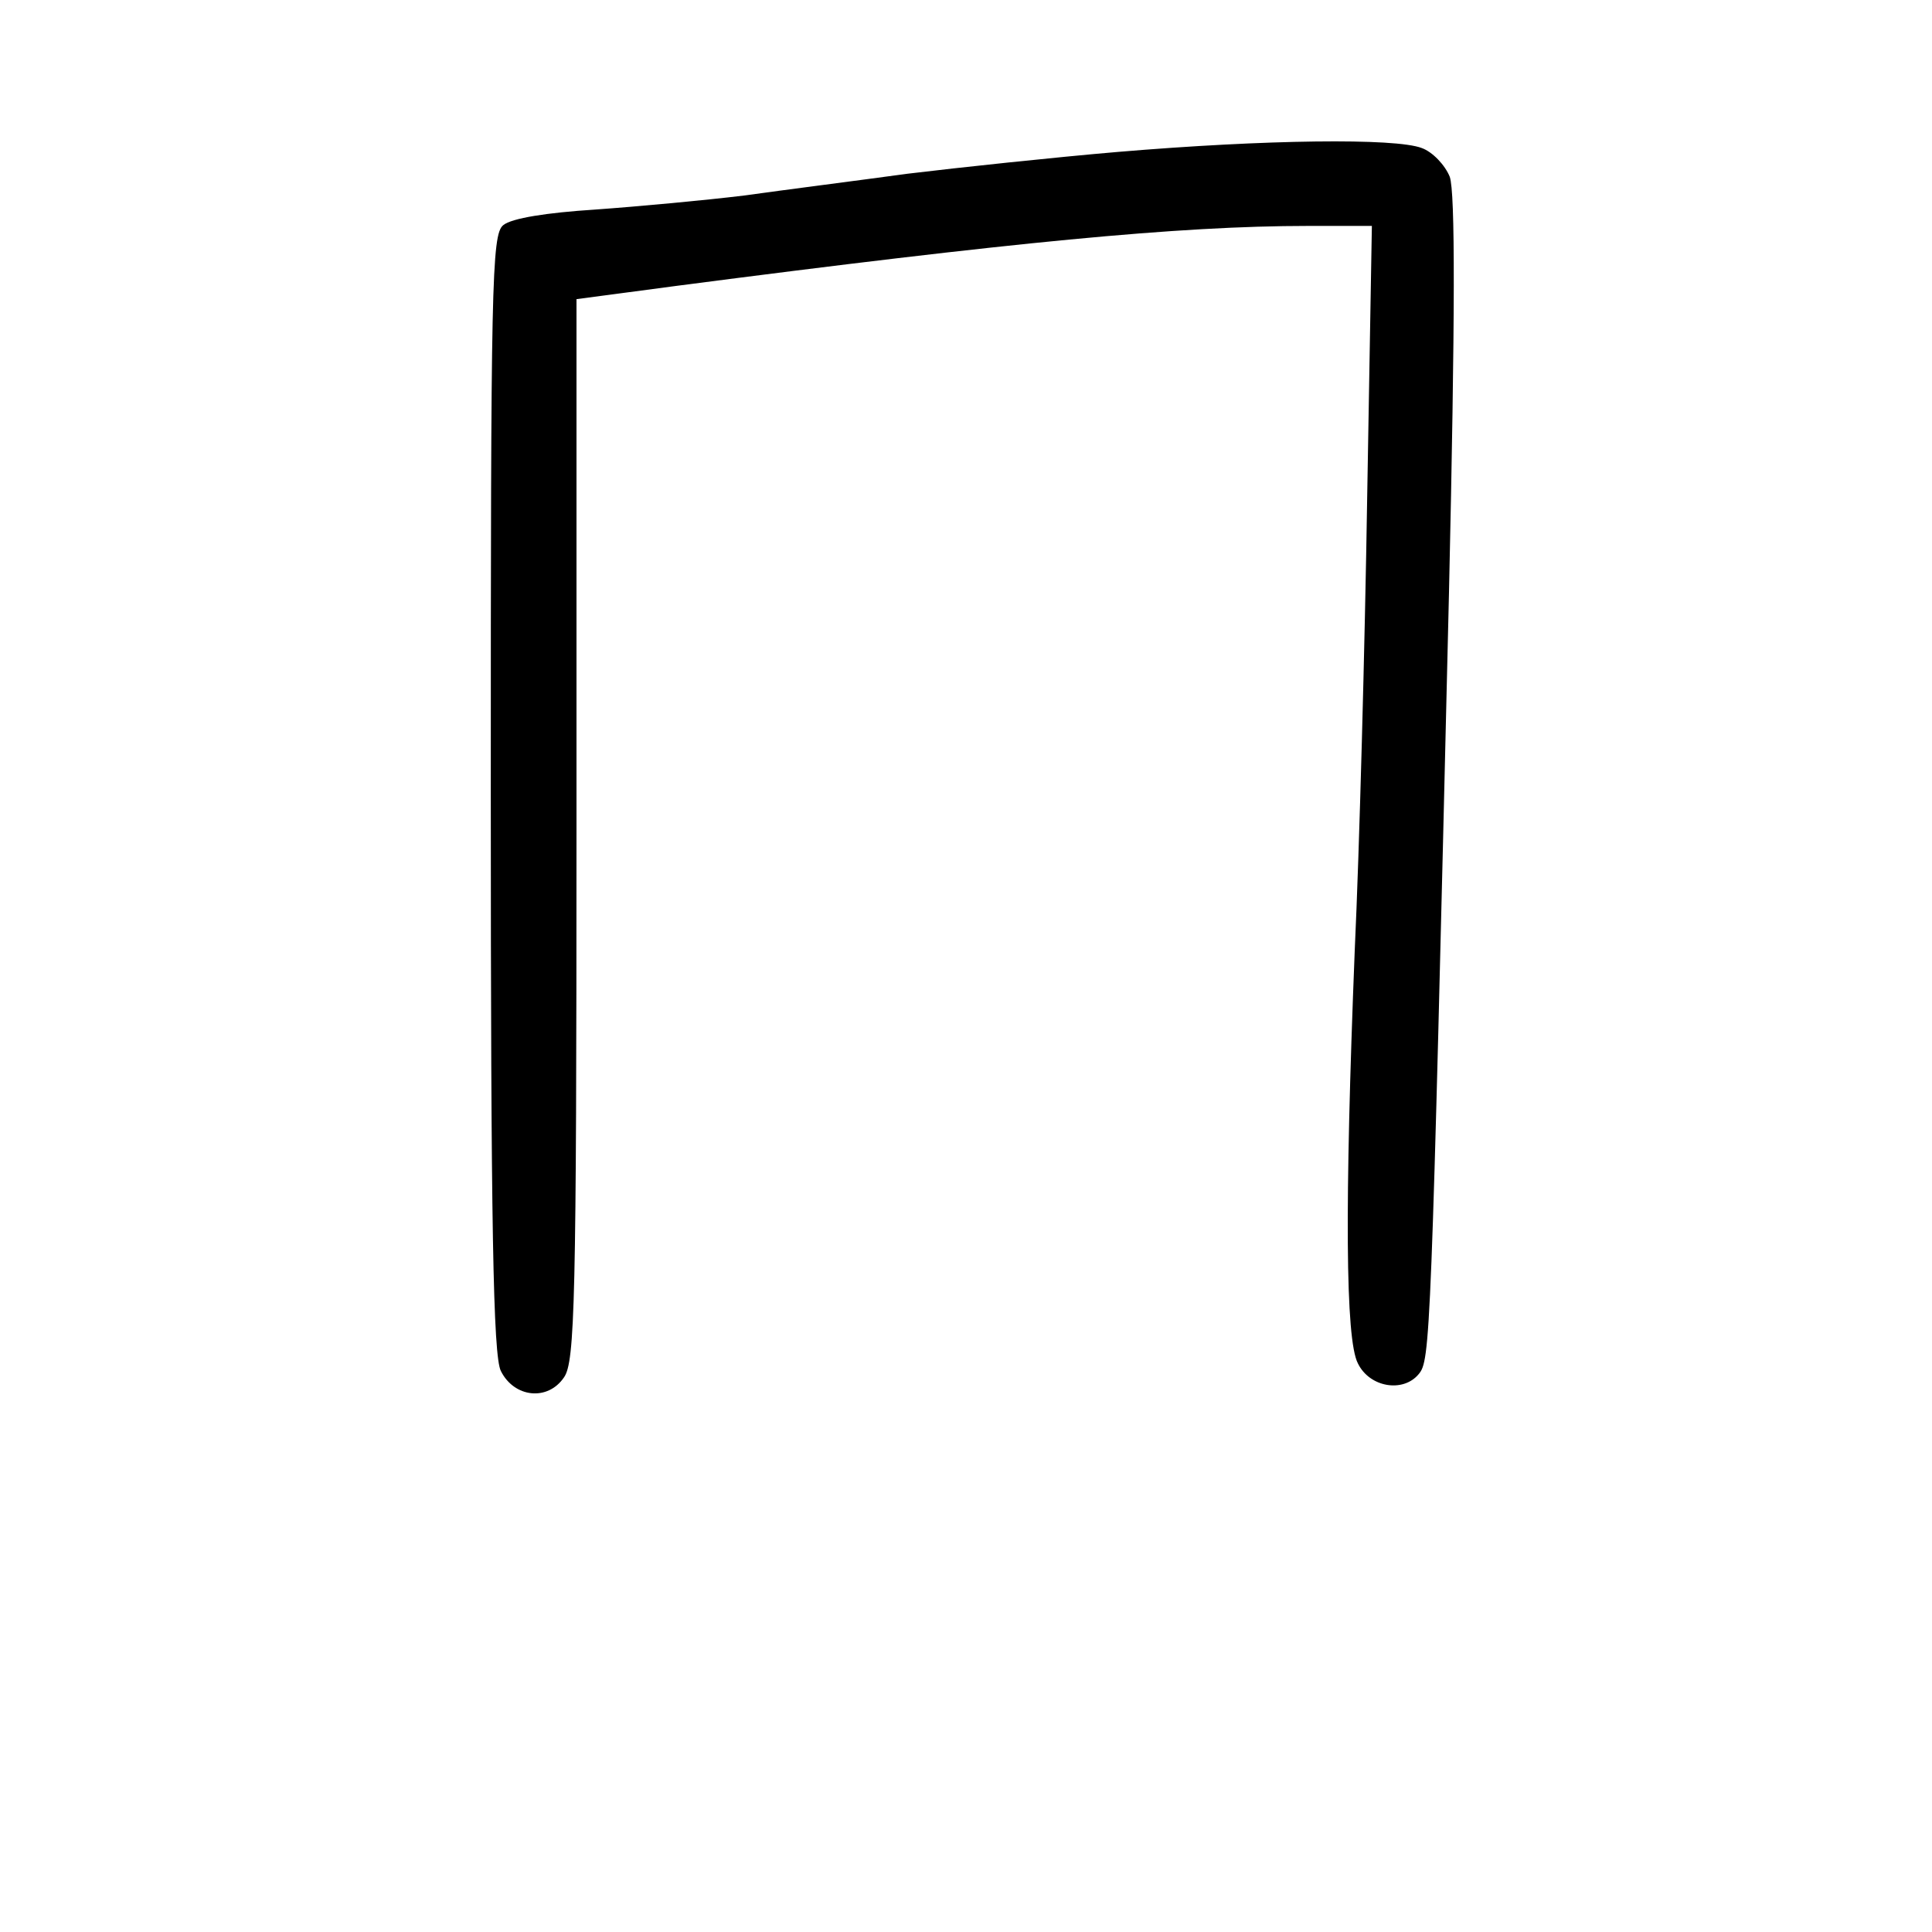 <?xml version="1.0" standalone="no"?>
<!DOCTYPE svg PUBLIC "-//W3C//DTD SVG 20010904//EN"
 "http://www.w3.org/TR/2001/REC-SVG-20010904/DTD/svg10.dtd">
<svg version="1.0" xmlns="http://www.w3.org/2000/svg"
 width="248pt" height="248pt" viewBox="0 0 248 248"
 preserveAspectRatio="xMidYMid meet">
<g transform="translate(0,248) scale(0.1,-0.1)"
fill="#000000" stroke="none">
<path d="M1435 2285 c-82 -7 -204 -20 -270 -28 -66 -9 -160 -21 -210 -28 -49
-6 -135 -14 -191 -18 -62 -4 -107 -11 -118 -20 -15 -12 -16 -76 -16 -730 0
-555 3 -722 13 -741 17 -34 60 -39 81 -8 14 20 16 96 16 703 l0 681 128 17
c430 56 646 77 811 77 l82 0 -6 -347 c-3 -192 -10 -454 -16 -583 -13 -328 -12
-499 4 -530 15 -31 58 -38 78 -14 15 18 16 34 39 1004 8 357 8 513 1 533 -6
15 -22 32 -36 37 -34 13 -200 11 -390 -5z"/>
</g>
</svg>
